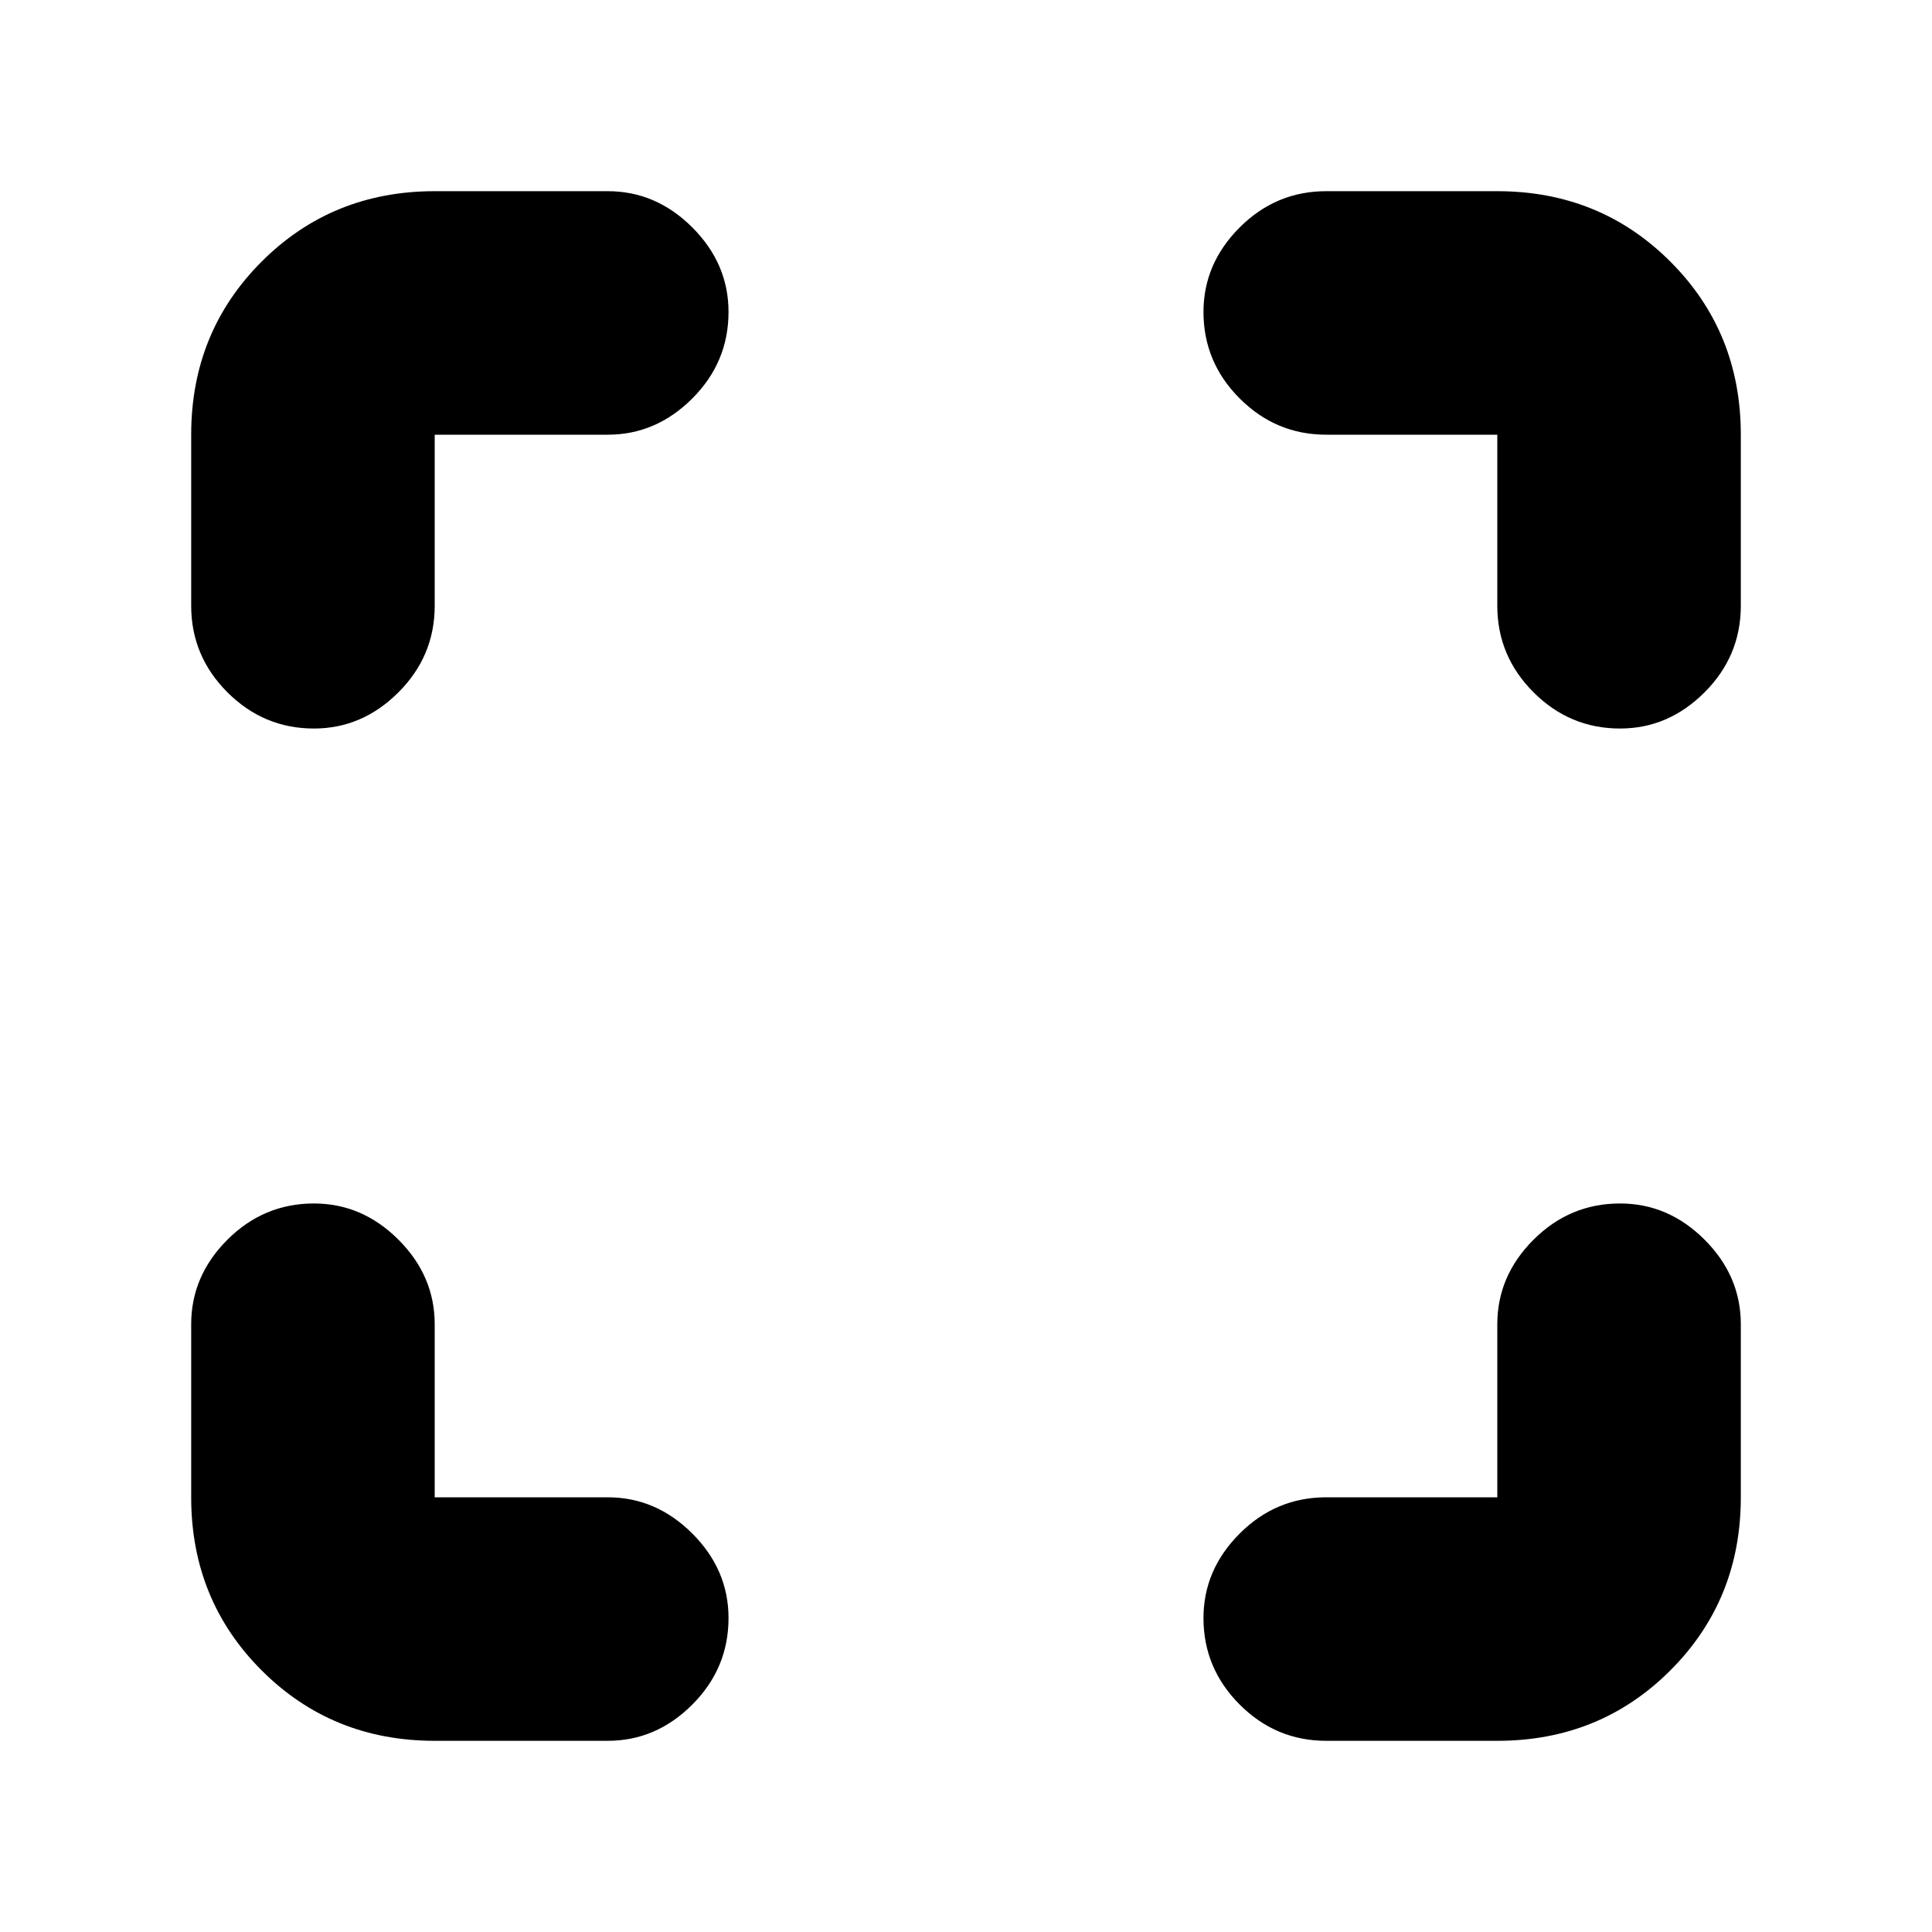 <svg xmlns="http://www.w3.org/2000/svg" height="24" width="24"><path d="M3.9 9.05Q3.275 9.05 2.825 8.6Q2.375 8.15 2.375 7.525V5.4Q2.375 4.125 3.25 3.25Q4.125 2.375 5.4 2.375H7.55Q8.15 2.375 8.6 2.825Q9.05 3.275 9.05 3.875Q9.05 4.5 8.6 4.95Q8.15 5.4 7.55 5.4H5.4Q5.4 5.4 5.4 5.4Q5.4 5.4 5.4 5.4V7.525Q5.4 8.15 4.95 8.6Q4.5 9.05 3.9 9.05ZM5.4 21.625Q4.125 21.625 3.25 20.75Q2.375 19.875 2.375 18.6V16.45Q2.375 15.85 2.825 15.4Q3.275 14.95 3.9 14.95Q4.5 14.95 4.95 15.4Q5.4 15.85 5.4 16.45V18.6Q5.4 18.6 5.4 18.6Q5.4 18.6 5.4 18.6H7.55Q8.15 18.6 8.6 19.05Q9.05 19.5 9.05 20.1Q9.05 20.725 8.6 21.175Q8.15 21.625 7.55 21.625ZM16.475 21.625Q15.85 21.625 15.4 21.175Q14.95 20.725 14.95 20.1Q14.95 19.5 15.4 19.05Q15.85 18.6 16.475 18.6H18.6Q18.6 18.6 18.6 18.6Q18.6 18.6 18.6 18.6V16.45Q18.6 15.85 19.05 15.4Q19.5 14.95 20.125 14.95Q20.725 14.95 21.175 15.4Q21.625 15.85 21.625 16.45V18.6Q21.625 19.875 20.75 20.75Q19.875 21.625 18.6 21.625ZM20.125 9.05Q19.5 9.05 19.05 8.6Q18.6 8.15 18.6 7.525V5.4Q18.6 5.4 18.6 5.4Q18.6 5.4 18.6 5.4H16.475Q15.85 5.4 15.4 4.95Q14.95 4.5 14.95 3.875Q14.95 3.275 15.4 2.825Q15.85 2.375 16.475 2.375H18.6Q19.875 2.375 20.75 3.25Q21.625 4.125 21.625 5.4V7.525Q21.625 8.15 21.175 8.6Q20.725 9.05 20.125 9.05Z"/></svg>